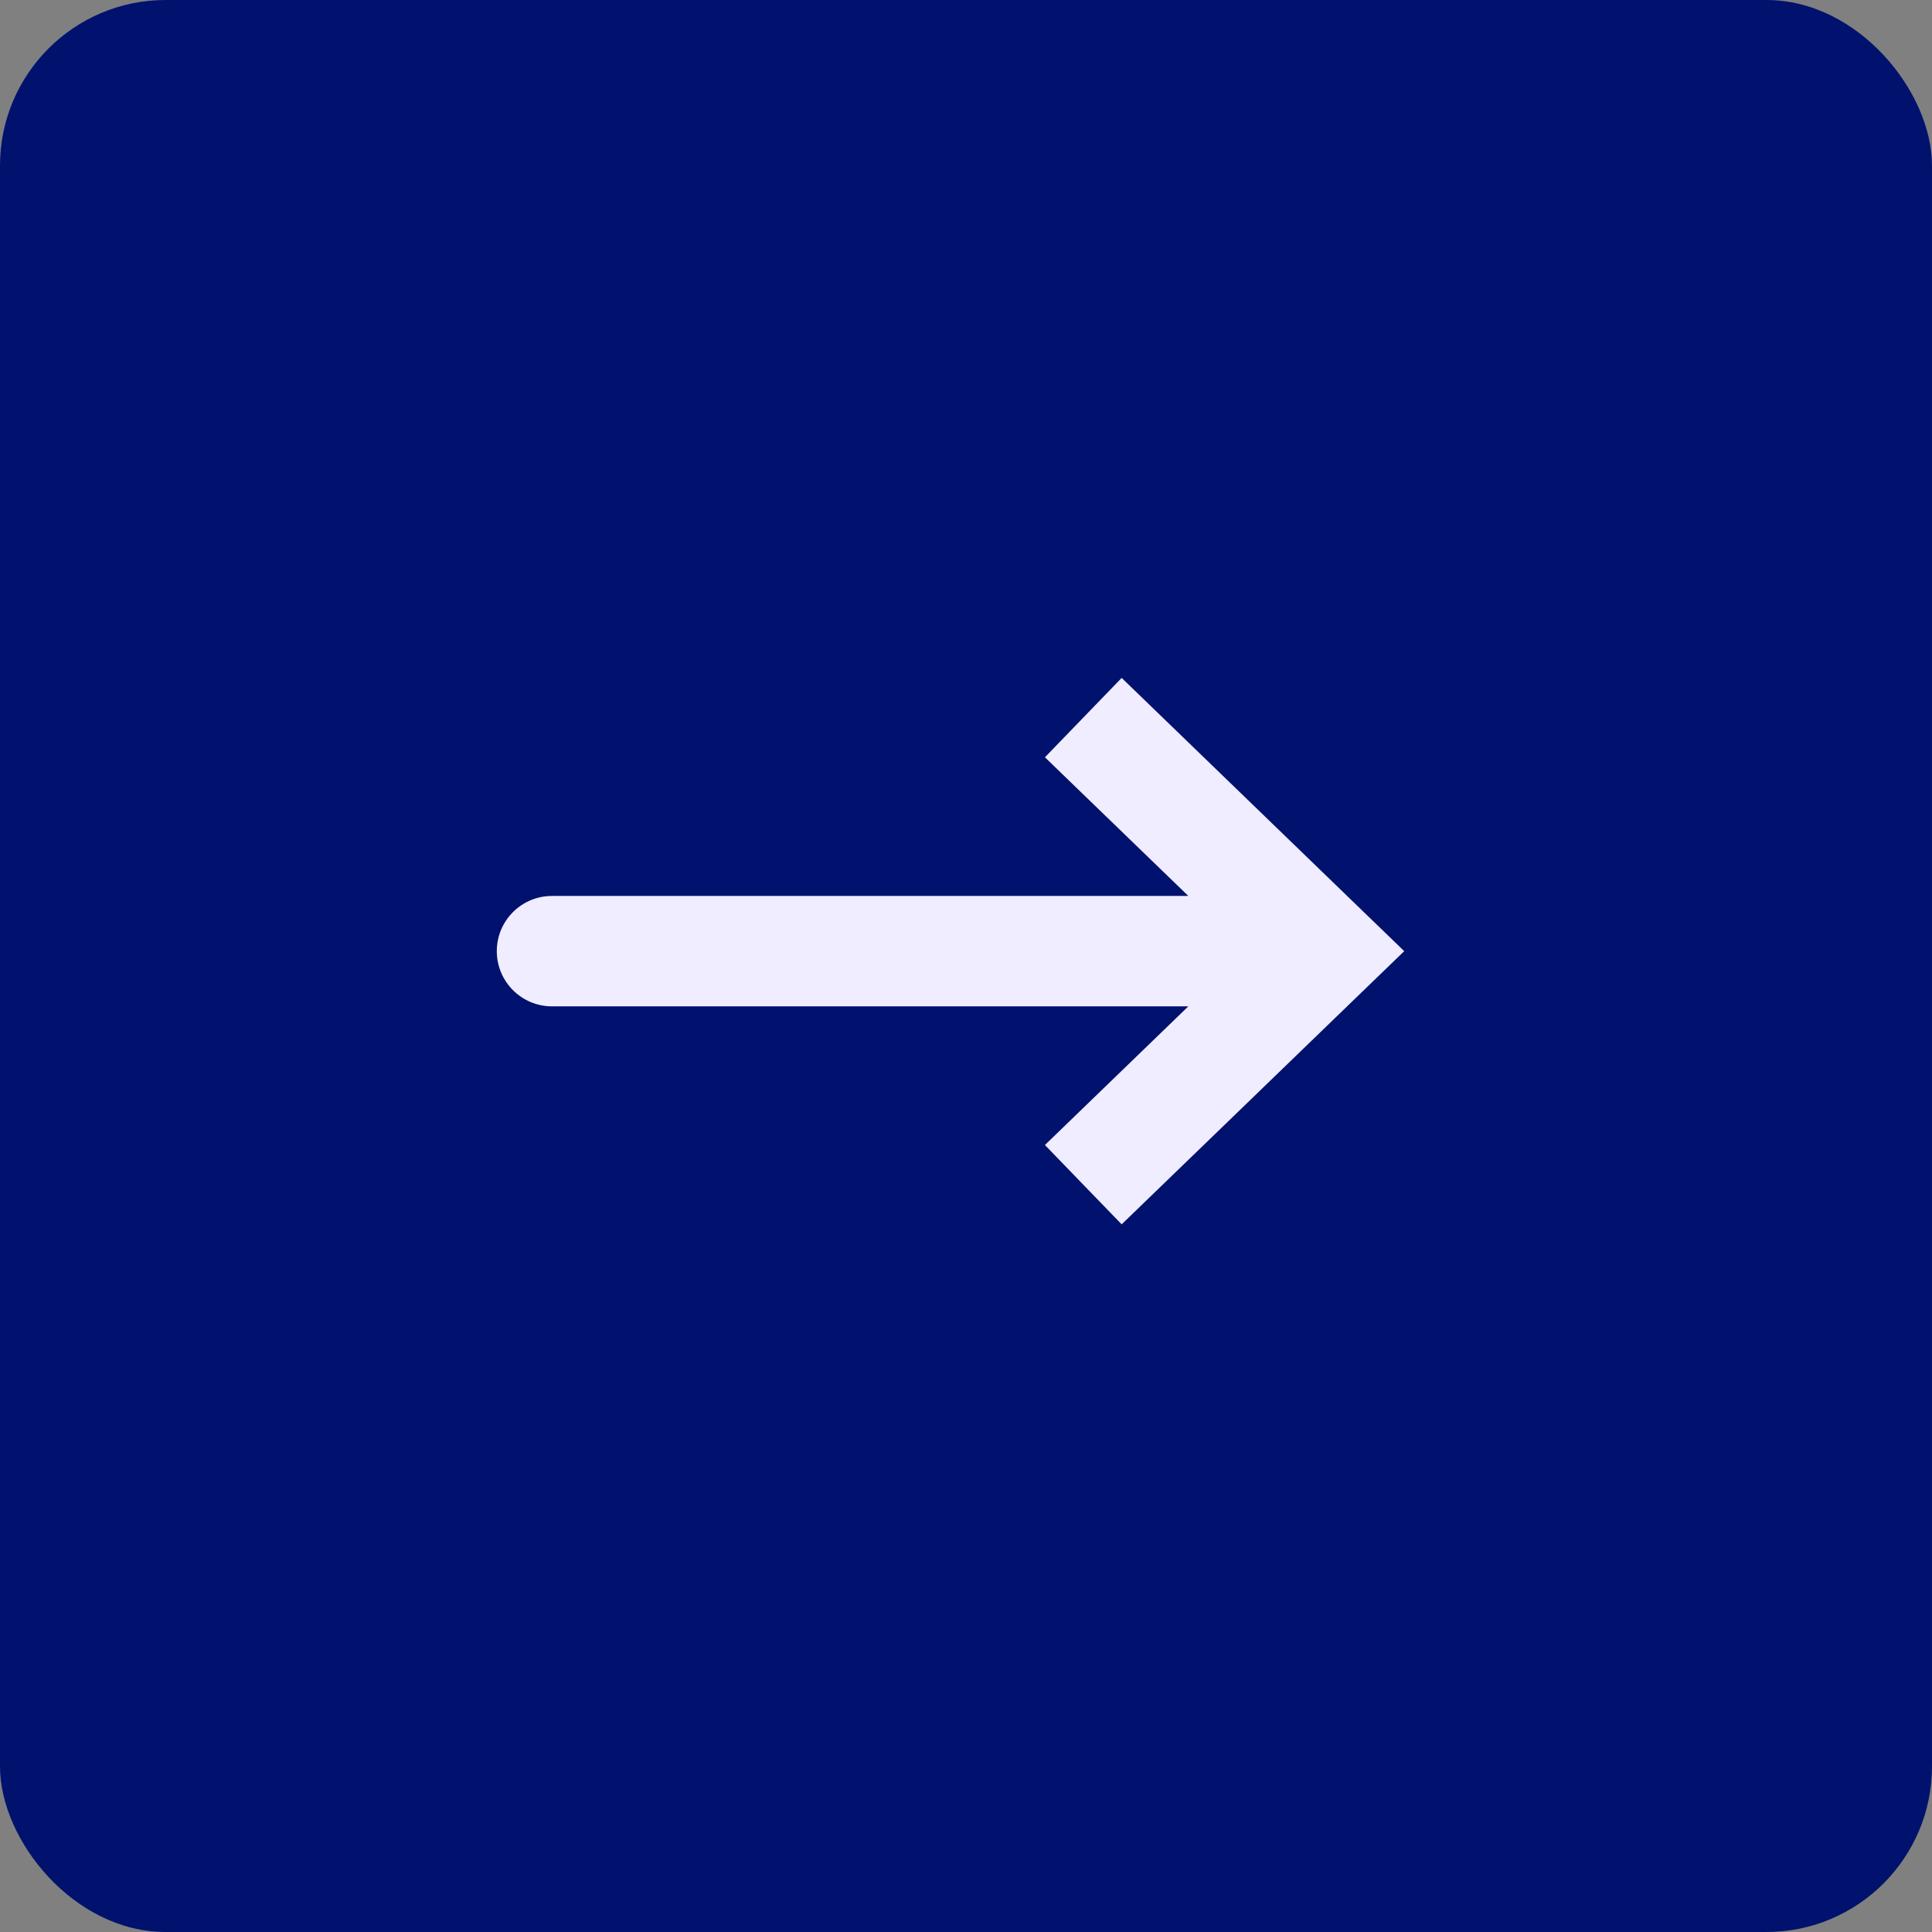 <svg width="35" height="35" viewBox="0 0 35 35" fill="none" xmlns="http://www.w3.org/2000/svg">
<rect x="0" y="0" width="35" height="35" fill="#808080" stroke="none"/>
<rect width="35" height="35" rx="3" fill="#00126D"/>
<path d="M24 17.231L24.695 16.512L25.439 17.231L24.695 17.95L24 17.231ZM10 18.231C9.448 18.231 9 17.783 9 17.231C9 16.678 9.448 16.231 10 16.231L10 18.231ZM19.625 13L20.32 12.281L24.695 16.512L24 17.231L23.305 17.95L18.93 13.719L19.625 13ZM24 17.231L24.695 17.95L20.32 22.18L19.625 21.462L18.93 20.743L23.305 16.512L24 17.231ZM24 17.231L24 18.231L10 18.231L10 17.231L10 16.231L24 16.231L24 17.231Z" fill="#EFEDFF"/>
</svg>
